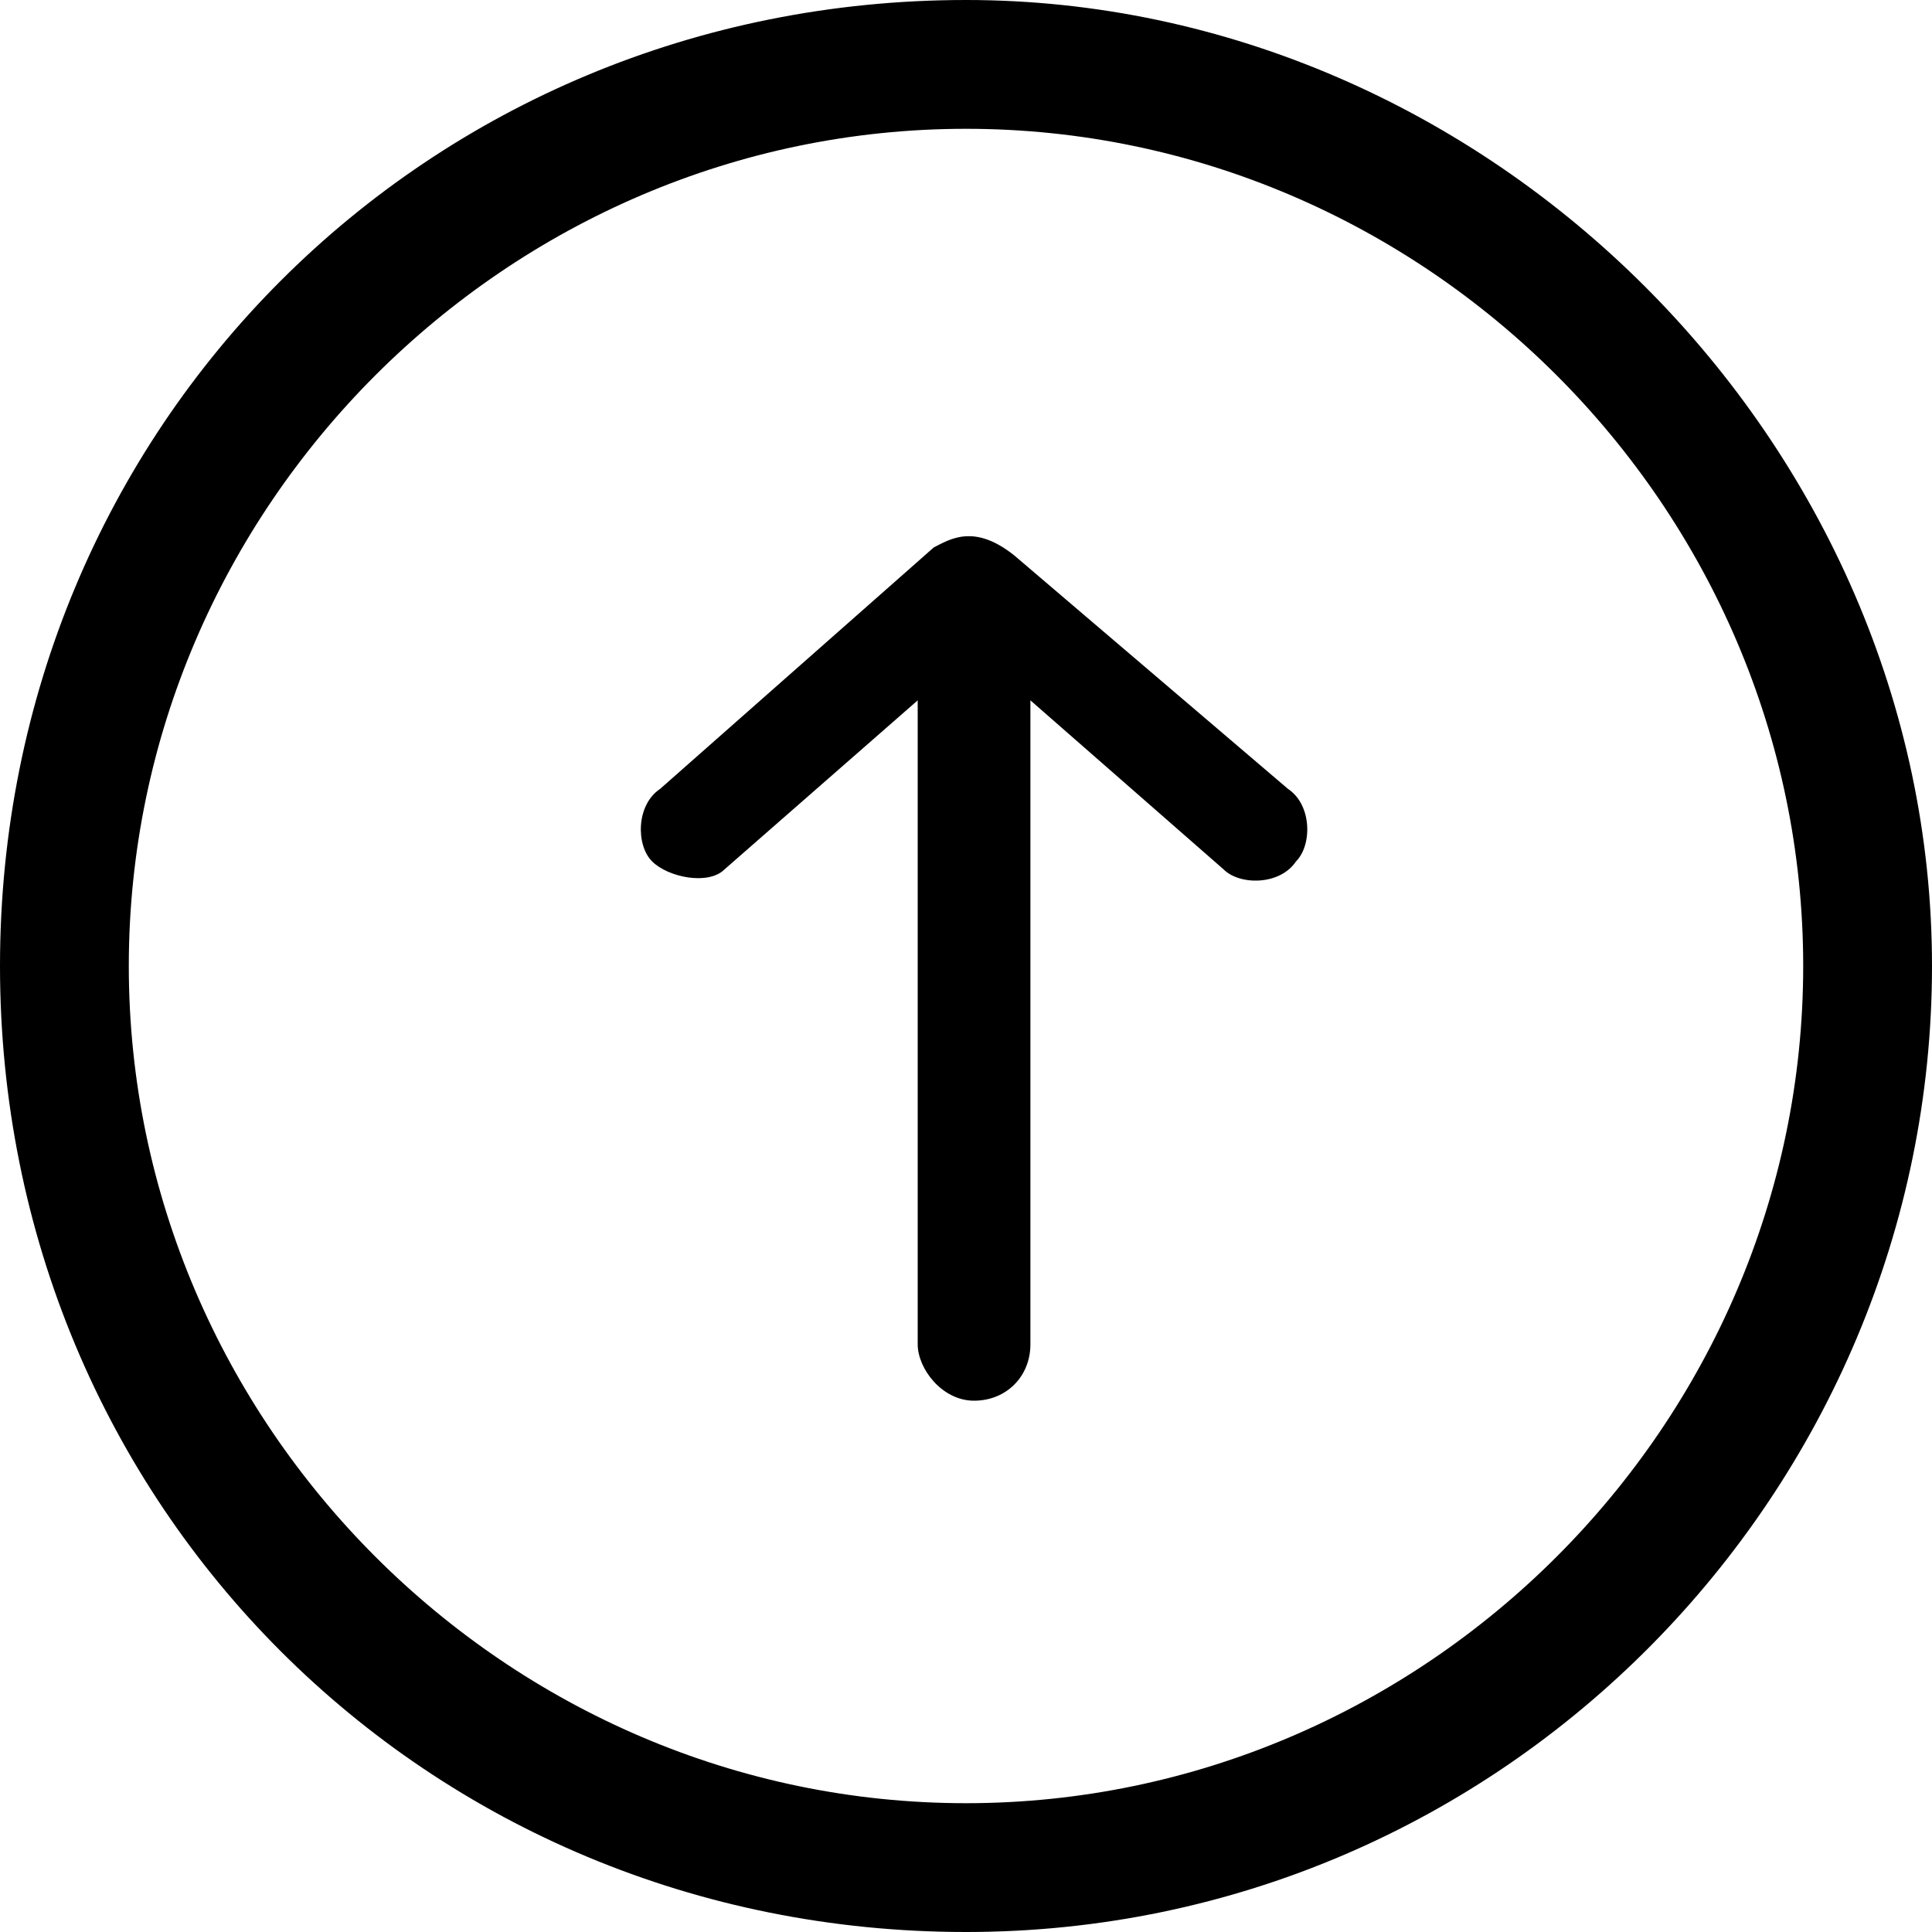 <?xml version="1.0" encoding="utf-8"?>
<!-- Generator: Adobe Illustrator 21.1.0, SVG Export Plug-In . SVG Version: 6.00 Build 0)  -->
<svg version="1.1" id="Layer_1" xmlns="http://www.w3.org/2000/svg" xmlns:xlink="http://www.w3.org/1999/xlink" x="0px" y="0px"
	 viewBox="0 0 24 24" style="enable-background:new 0 0 24 24;" xml:space="preserve">
<g id="surface1">
	<path d="M12,0C5.3,0,0,5.3,0,12s5.3,12,12,12s12-5.5,12-12S18.5,0,12,0z M12,22.4C6.3,22.4,1.6,17.7,1.6,12S6.3,1.6,12,1.6
		S22.4,6.3,22.4,12S17.7,22.4,12,22.4z M11.6,6.8L8.2,9.8c-0.3,0.2-0.3,0.7-0.1,0.9c0.2,0.2,0.7,0.3,0.9,0.1l2.4-2.1v8
		c0,0.3,0.3,0.7,0.7,0.7s0.7-0.3,0.7-0.7v-8l2.4,2.1c0.2,0.2,0.7,0.2,0.9-0.1c0.2-0.2,0.2-0.7-0.1-0.9l-3.4-2.9
		C12.1,6.5,11.8,6.7,11.6,6.8z"/>
</g>
</svg>
